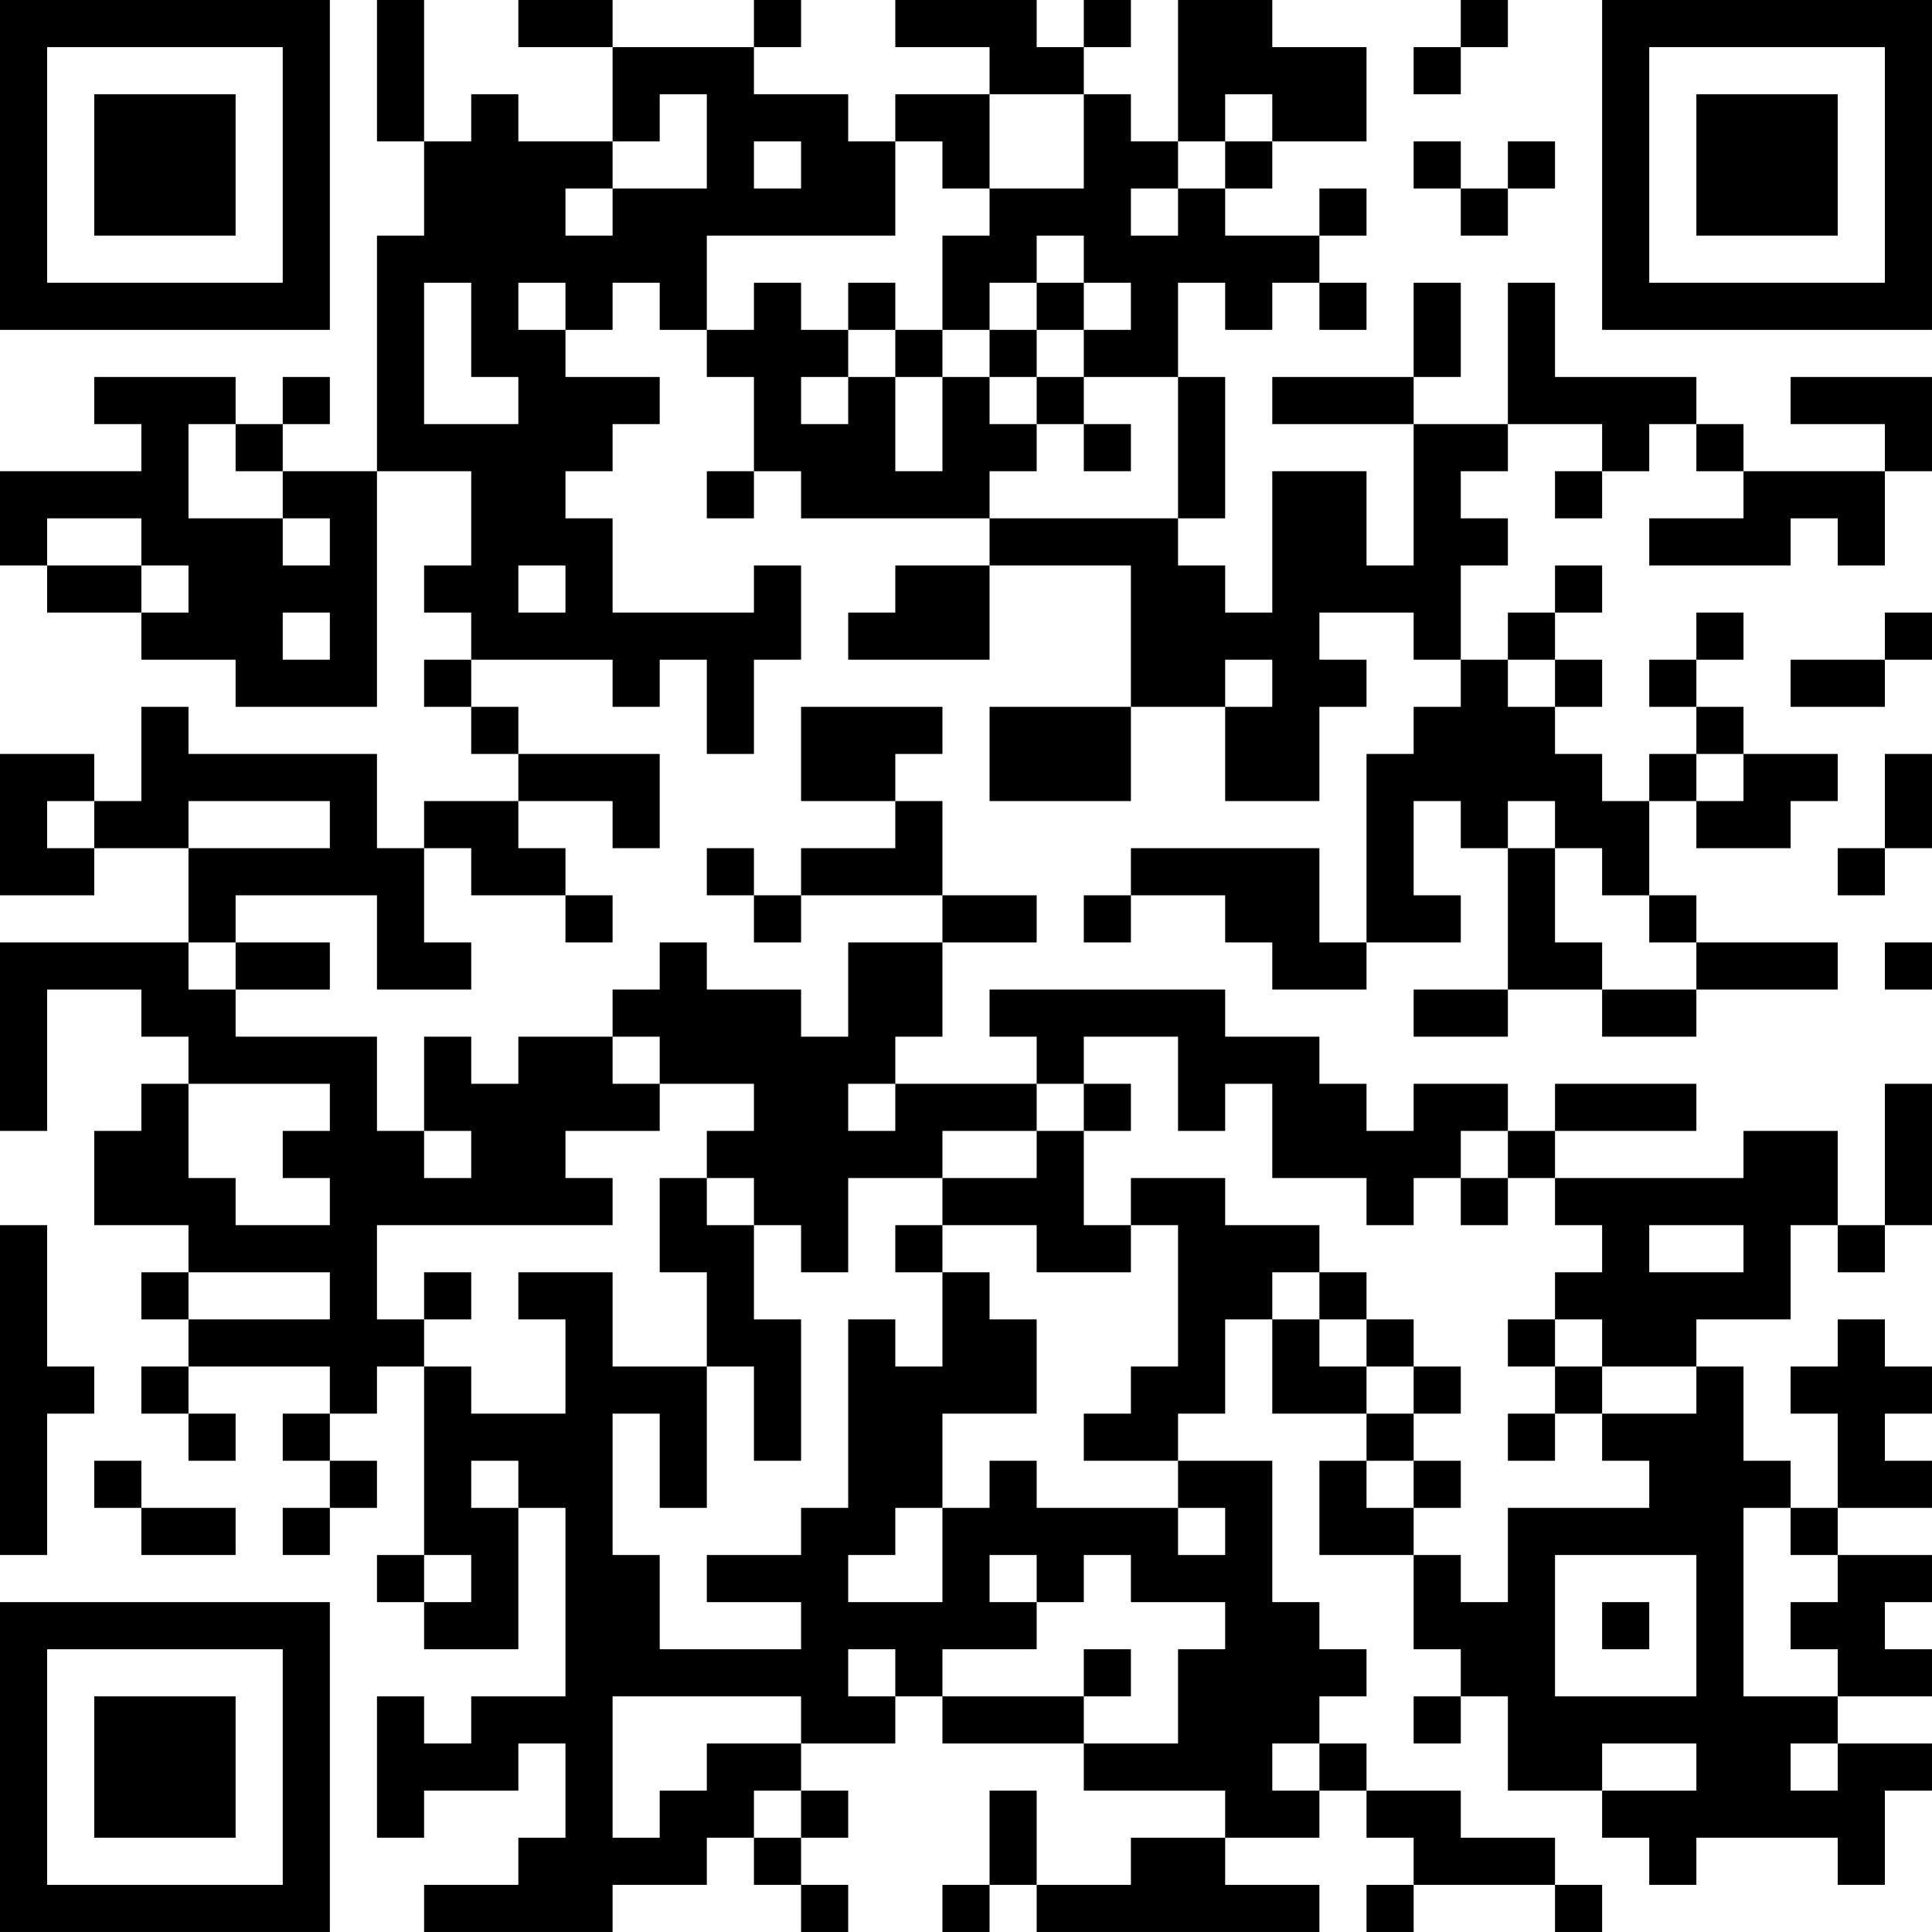 <?xml version="1.0" encoding="UTF-8"?>
<svg xmlns="http://www.w3.org/2000/svg" version="1.1" width="200" height="200" viewBox="0 0 200 200"><rect x="0" y="0" width="200" height="200" fill="#ffffff"/><g transform="scale(4.878)"><g transform="translate(0,0)"><path fill-rule="evenodd" d="M8 0L8 3L9 3L9 5L8 5L8 10L6 10L6 9L7 9L7 8L6 8L6 9L5 9L5 8L2 8L2 9L3 9L3 10L0 10L0 12L1 12L1 13L3 13L3 14L5 14L5 15L8 15L8 10L10 10L10 12L9 12L9 13L10 13L10 14L9 14L9 15L10 15L10 16L11 16L11 17L9 17L9 18L8 18L8 16L4 16L4 15L3 15L3 17L2 17L2 16L0 16L0 19L2 19L2 18L4 18L4 20L0 20L0 24L1 24L1 21L3 21L3 22L4 22L4 23L3 23L3 24L2 24L2 26L4 26L4 27L3 27L3 28L4 28L4 29L3 29L3 30L4 30L4 31L5 31L5 30L4 30L4 29L7 29L7 30L6 30L6 31L7 31L7 32L6 32L6 33L7 33L7 32L8 32L8 31L7 31L7 30L8 30L8 29L9 29L9 33L8 33L8 34L9 34L9 35L11 35L11 32L12 32L12 36L10 36L10 37L9 37L9 36L8 36L8 39L9 39L9 38L11 38L11 37L12 37L12 39L11 39L11 40L9 40L9 41L13 41L13 40L15 40L15 39L16 39L16 40L17 40L17 41L18 41L18 40L17 40L17 39L18 39L18 38L17 38L17 37L19 37L19 36L20 36L20 37L23 37L23 38L26 38L26 39L24 39L24 40L22 40L22 38L21 38L21 40L20 40L20 41L21 41L21 40L22 40L22 41L28 41L28 40L26 40L26 39L28 39L28 38L29 38L29 39L30 39L30 40L29 40L29 41L30 41L30 40L33 40L33 41L34 41L34 40L33 40L33 39L31 39L31 38L29 38L29 37L28 37L28 36L29 36L29 35L28 35L28 34L27 34L27 31L25 31L25 30L26 30L26 28L27 28L27 30L29 30L29 31L28 31L28 33L30 33L30 35L31 35L31 36L30 36L30 37L31 37L31 36L32 36L32 38L34 38L34 39L35 39L35 40L36 40L36 39L39 39L39 40L40 40L40 38L41 38L41 37L39 37L39 36L41 36L41 35L40 35L40 34L41 34L41 33L39 33L39 32L41 32L41 31L40 31L40 30L41 30L41 29L40 29L40 28L39 28L39 29L38 29L38 30L39 30L39 32L38 32L38 31L37 31L37 29L36 29L36 28L38 28L38 26L39 26L39 27L40 27L40 26L41 26L41 23L40 23L40 26L39 26L39 24L37 24L37 25L33 25L33 24L36 24L36 23L33 23L33 24L32 24L32 23L30 23L30 24L29 24L29 23L28 23L28 22L26 22L26 21L21 21L21 22L22 22L22 23L19 23L19 22L20 22L20 20L22 20L22 19L20 19L20 17L19 17L19 16L20 16L20 15L17 15L17 17L19 17L19 18L17 18L17 19L16 19L16 18L15 18L15 19L16 19L16 20L17 20L17 19L20 19L20 20L18 20L18 22L17 22L17 21L15 21L15 20L14 20L14 21L13 21L13 22L11 22L11 23L10 23L10 22L9 22L9 24L8 24L8 22L5 22L5 21L7 21L7 20L5 20L5 19L8 19L8 21L10 21L10 20L9 20L9 18L10 18L10 19L12 19L12 20L13 20L13 19L12 19L12 18L11 18L11 17L13 17L13 18L14 18L14 16L11 16L11 15L10 15L10 14L13 14L13 15L14 15L14 14L15 14L15 16L16 16L16 14L17 14L17 12L16 12L16 13L13 13L13 11L12 11L12 10L13 10L13 9L14 9L14 8L12 8L12 7L13 7L13 6L14 6L14 7L15 7L15 8L16 8L16 10L15 10L15 11L16 11L16 10L17 10L17 11L21 11L21 12L19 12L19 13L18 13L18 14L21 14L21 12L24 12L24 15L21 15L21 17L24 17L24 15L26 15L26 17L28 17L28 15L29 15L29 14L28 14L28 13L30 13L30 14L31 14L31 15L30 15L30 16L29 16L29 20L28 20L28 18L24 18L24 19L23 19L23 20L24 20L24 19L26 19L26 20L27 20L27 21L29 21L29 20L31 20L31 19L30 19L30 17L31 17L31 18L32 18L32 21L30 21L30 22L32 22L32 21L34 21L34 22L36 22L36 21L39 21L39 20L36 20L36 19L35 19L35 17L36 17L36 18L38 18L38 17L39 17L39 16L37 16L37 15L36 15L36 14L37 14L37 13L36 13L36 14L35 14L35 15L36 15L36 16L35 16L35 17L34 17L34 16L33 16L33 15L34 15L34 14L33 14L33 13L34 13L34 12L33 12L33 13L32 13L32 14L31 14L31 12L32 12L32 11L31 11L31 10L32 10L32 9L34 9L34 10L33 10L33 11L34 11L34 10L35 10L35 9L36 9L36 10L37 10L37 11L35 11L35 12L38 12L38 11L39 11L39 12L40 12L40 10L41 10L41 8L38 8L38 9L40 9L40 10L37 10L37 9L36 9L36 8L33 8L33 6L32 6L32 9L30 9L30 8L31 8L31 6L30 6L30 8L27 8L27 9L30 9L30 12L29 12L29 10L27 10L27 13L26 13L26 12L25 12L25 11L26 11L26 8L25 8L25 6L26 6L26 7L27 7L27 6L28 6L28 7L29 7L29 6L28 6L28 5L29 5L29 4L28 4L28 5L26 5L26 4L27 4L27 3L29 3L29 1L27 1L27 0L25 0L25 3L24 3L24 2L23 2L23 1L24 1L24 0L23 0L23 1L22 1L22 0L19 0L19 1L21 1L21 2L19 2L19 3L18 3L18 2L16 2L16 1L17 1L17 0L16 0L16 1L13 1L13 0L11 0L11 1L13 1L13 3L11 3L11 2L10 2L10 3L9 3L9 0ZM31 0L31 1L30 1L30 2L31 2L31 1L32 1L32 0ZM14 2L14 3L13 3L13 4L12 4L12 5L13 5L13 4L15 4L15 2ZM21 2L21 4L20 4L20 3L19 3L19 5L15 5L15 7L16 7L16 6L17 6L17 7L18 7L18 8L17 8L17 9L18 9L18 8L19 8L19 10L20 10L20 8L21 8L21 9L22 9L22 10L21 10L21 11L25 11L25 8L23 8L23 7L24 7L24 6L23 6L23 5L22 5L22 6L21 6L21 7L20 7L20 5L21 5L21 4L23 4L23 2ZM26 2L26 3L25 3L25 4L24 4L24 5L25 5L25 4L26 4L26 3L27 3L27 2ZM16 3L16 4L17 4L17 3ZM30 3L30 4L31 4L31 5L32 5L32 4L33 4L33 3L32 3L32 4L31 4L31 3ZM9 6L9 9L11 9L11 8L10 8L10 6ZM11 6L11 7L12 7L12 6ZM18 6L18 7L19 7L19 8L20 8L20 7L19 7L19 6ZM22 6L22 7L21 7L21 8L22 8L22 9L23 9L23 10L24 10L24 9L23 9L23 8L22 8L22 7L23 7L23 6ZM4 9L4 11L6 11L6 12L7 12L7 11L6 11L6 10L5 10L5 9ZM1 11L1 12L3 12L3 13L4 13L4 12L3 12L3 11ZM11 12L11 13L12 13L12 12ZM6 13L6 14L7 14L7 13ZM40 13L40 14L38 14L38 15L40 15L40 14L41 14L41 13ZM26 14L26 15L27 15L27 14ZM32 14L32 15L33 15L33 14ZM36 16L36 17L37 17L37 16ZM40 16L40 18L39 18L39 19L40 19L40 18L41 18L41 16ZM1 17L1 18L2 18L2 17ZM4 17L4 18L7 18L7 17ZM32 17L32 18L33 18L33 20L34 20L34 21L36 21L36 20L35 20L35 19L34 19L34 18L33 18L33 17ZM4 20L4 21L5 21L5 20ZM40 20L40 21L41 21L41 20ZM13 22L13 23L14 23L14 24L12 24L12 25L13 25L13 26L8 26L8 28L9 28L9 29L10 29L10 30L12 30L12 28L11 28L11 27L13 27L13 29L15 29L15 32L14 32L14 30L13 30L13 33L14 33L14 35L17 35L17 34L15 34L15 33L17 33L17 32L18 32L18 28L19 28L19 29L20 29L20 27L21 27L21 28L22 28L22 30L20 30L20 32L19 32L19 33L18 33L18 34L20 34L20 32L21 32L21 31L22 31L22 32L25 32L25 33L26 33L26 32L25 32L25 31L23 31L23 30L24 30L24 29L25 29L25 26L24 26L24 25L26 25L26 26L28 26L28 27L27 27L27 28L28 28L28 29L29 29L29 30L30 30L30 31L29 31L29 32L30 32L30 33L31 33L31 34L32 34L32 32L35 32L35 31L34 31L34 30L36 30L36 29L34 29L34 28L33 28L33 27L34 27L34 26L33 26L33 25L32 25L32 24L31 24L31 25L30 25L30 26L29 26L29 25L27 25L27 23L26 23L26 24L25 24L25 22L23 22L23 23L22 23L22 24L20 24L20 25L18 25L18 27L17 27L17 26L16 26L16 25L15 25L15 24L16 24L16 23L14 23L14 22ZM4 23L4 25L5 25L5 26L7 26L7 25L6 25L6 24L7 24L7 23ZM18 23L18 24L19 24L19 23ZM23 23L23 24L22 24L22 25L20 25L20 26L19 26L19 27L20 27L20 26L22 26L22 27L24 27L24 26L23 26L23 24L24 24L24 23ZM9 24L9 25L10 25L10 24ZM14 25L14 27L15 27L15 29L16 29L16 31L17 31L17 28L16 28L16 26L15 26L15 25ZM31 25L31 26L32 26L32 25ZM0 26L0 33L1 33L1 30L2 30L2 29L1 29L1 26ZM35 26L35 27L37 27L37 26ZM4 27L4 28L7 28L7 27ZM9 27L9 28L10 28L10 27ZM28 27L28 28L29 28L29 29L30 29L30 30L31 30L31 29L30 29L30 28L29 28L29 27ZM32 28L32 29L33 29L33 30L32 30L32 31L33 31L33 30L34 30L34 29L33 29L33 28ZM2 31L2 32L3 32L3 33L5 33L5 32L3 32L3 31ZM10 31L10 32L11 32L11 31ZM30 31L30 32L31 32L31 31ZM37 32L37 36L39 36L39 35L38 35L38 34L39 34L39 33L38 33L38 32ZM9 33L9 34L10 34L10 33ZM21 33L21 34L22 34L22 35L20 35L20 36L23 36L23 37L25 37L25 35L26 35L26 34L24 34L24 33L23 33L23 34L22 34L22 33ZM33 33L33 36L36 36L36 33ZM34 34L34 35L35 35L35 34ZM18 35L18 36L19 36L19 35ZM23 35L23 36L24 36L24 35ZM13 36L13 39L14 39L14 38L15 38L15 37L17 37L17 36ZM27 37L27 38L28 38L28 37ZM34 37L34 38L36 38L36 37ZM38 37L38 38L39 38L39 37ZM16 38L16 39L17 39L17 38ZM0 0L0 7L7 7L7 0ZM1 1L1 6L6 6L6 1ZM2 2L2 5L5 5L5 2ZM34 0L34 7L41 7L41 0ZM35 1L35 6L40 6L40 1ZM36 2L36 5L39 5L39 2ZM0 34L0 41L7 41L7 34ZM1 35L1 40L6 40L6 35ZM2 36L2 39L5 39L5 36Z" fill="#000000"/></g></g></svg>
